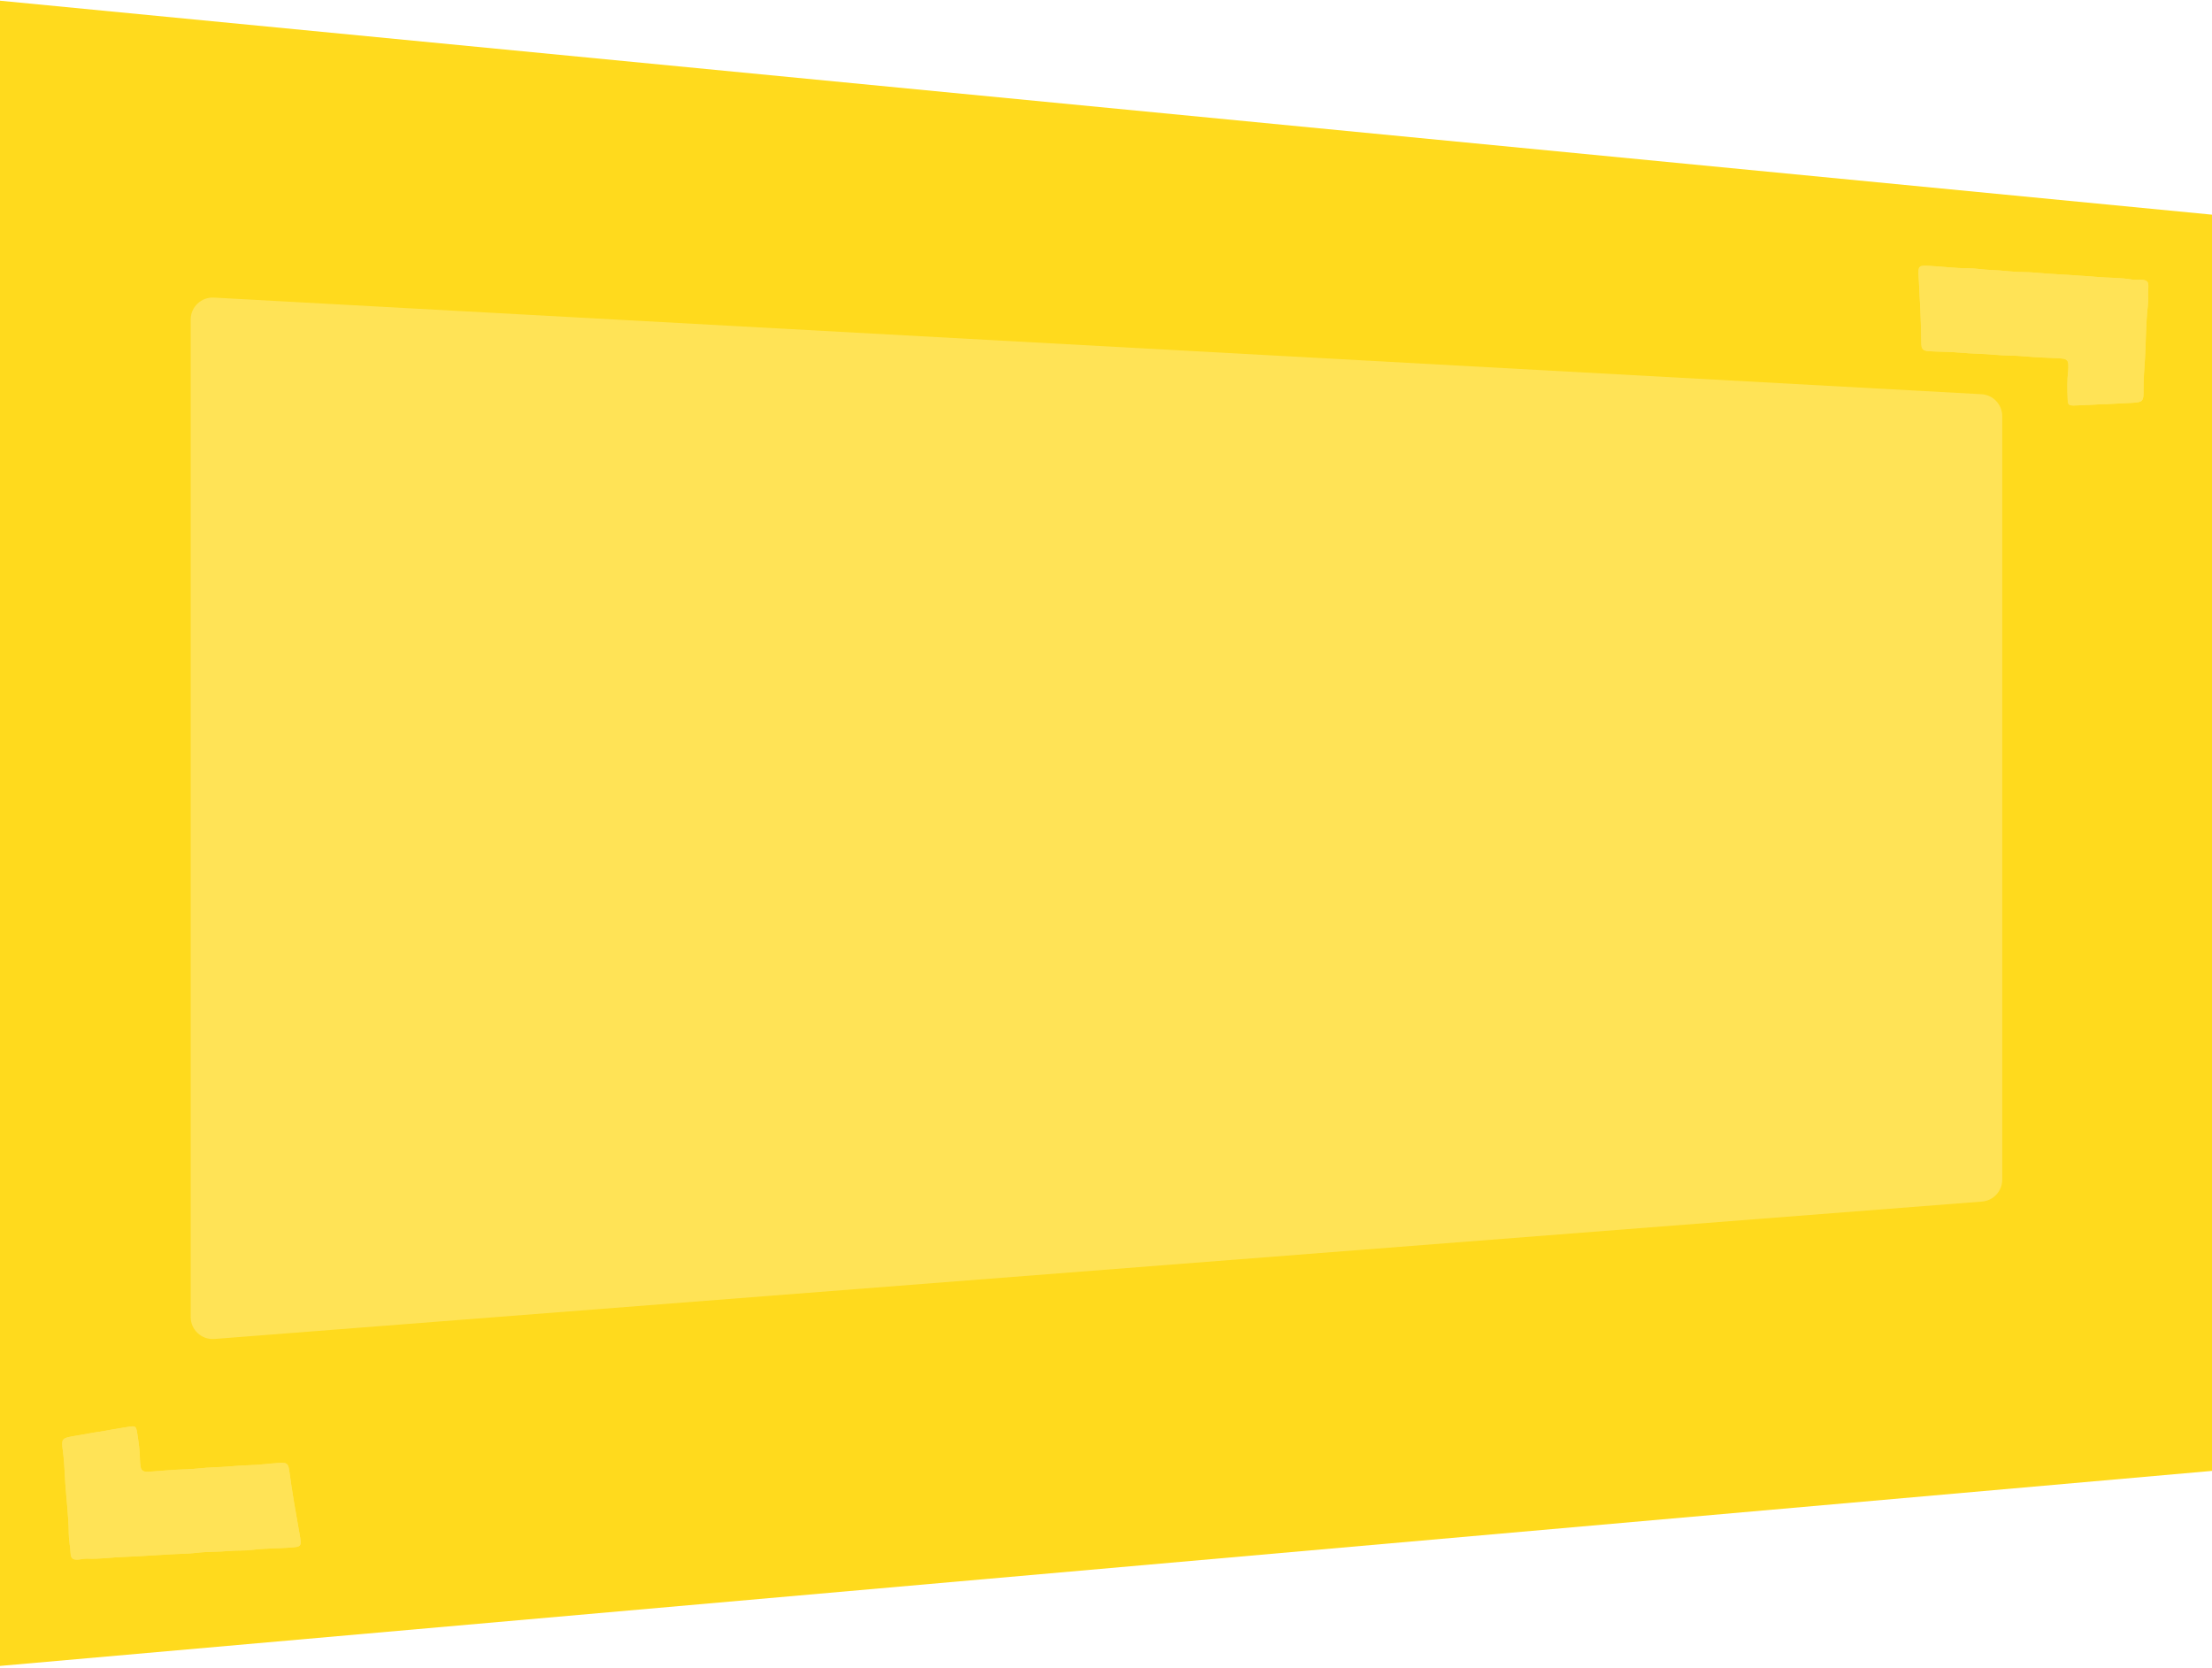 <svg width="1508" height="1137" viewBox="0 0 1508 1137" fill="none" xmlns="http://www.w3.org/2000/svg">
<path d="M-5 0L1508 146.335V1002.67L-5 1136.06V0Z" fill="#FFDA1D"/>
<path d="M1365 283.703C1365 275.736 1358.77 269.16 1350.82 268.725L145.819 202.865C137.225 202.395 130 209.236 130 217.842V897.789C130 906.531 137.446 913.421 146.162 912.744L1351.16 819.076C1358.97 818.469 1365 811.954 1365 804.121V283.703Z" fill="#FFE356"/>
<path d="M1464.59 195.939C1464.29 200.251 1464.71 204.602 1464.22 208.859C1462.91 220.342 1463 231.913 1462.38 243.427C1461.98 250.925 1461.2 258.436 1461.33 265.986C1461.46 273.606 1460.82 274.18 1453.47 274.605C1447.37 274.958 1441.26 275.219 1435.15 275.522L1435.15 275.424C1428.28 275.765 1421.41 276.226 1414.54 276.404C1409.99 276.518 1409.74 276.049 1409.56 271.375C1409.34 265.207 1409.2 259.048 1409.93 252.906C1410.12 251.386 1410.08 249.83 1410.04 248.292C1409.98 246.126 1408.79 244.864 1406.69 244.527C1405.64 244.357 1404.57 244.285 1403.5 244.231C1395.58 243.845 1387.67 243.63 1379.75 242.873C1373.39 242.265 1366.93 242.52 1360.54 241.896C1352.48 241.109 1344.4 241.176 1336.32 240.394C1329.53 239.738 1322.6 239.841 1315.74 239.458C1310.76 239.185 1309.84 238.215 1309.79 233.322C1309.64 218.518 1308.83 203.737 1308.03 188.956C1307.6 180.994 1307.89 180.883 1315.61 181.256C1324.14 181.667 1332.62 182.879 1341.19 182.844C1346.66 182.823 1352.14 183.91 1357.63 184.055C1364.8 184.251 1371.88 185.453 1379.07 185.458C1384.71 185.462 1390.35 186.16 1396 186.534C1407.26 187.279 1418.54 187.846 1429.79 188.805C1437.7 189.478 1445.67 189.204 1453.54 190.576C1455.47 190.912 1457.5 190.625 1459.48 190.684C1463.62 190.804 1464.88 191.896 1464.59 195.939Z" fill="#FFE356"/>
<path d="M1464.59 195.939C1464.29 200.251 1464.71 204.602 1464.22 208.859C1462.91 220.342 1463 231.913 1462.38 243.427C1461.98 250.925 1461.2 258.436 1461.33 265.986C1461.46 273.606 1460.82 274.18 1453.47 274.605C1447.37 274.958 1441.26 275.219 1435.15 275.522L1435.15 275.424C1428.28 275.765 1421.41 276.226 1414.54 276.404C1409.99 276.518 1409.74 276.049 1409.56 271.375C1409.34 265.207 1409.2 259.048 1409.93 252.906C1410.12 251.386 1410.08 249.83 1410.04 248.292C1409.98 246.126 1408.79 244.864 1406.69 244.527C1405.64 244.357 1404.57 244.285 1403.5 244.231C1395.58 243.845 1387.67 243.63 1379.75 242.873C1373.39 242.265 1366.93 242.52 1360.54 241.896C1352.48 241.109 1344.4 241.176 1336.32 240.394C1329.53 239.738 1322.6 239.841 1315.74 239.458C1310.76 239.185 1309.84 238.215 1309.79 233.322C1309.64 218.518 1308.83 203.737 1308.03 188.956C1307.6 180.994 1307.89 180.883 1315.61 181.256C1324.14 181.667 1332.62 182.879 1341.19 182.844C1346.66 182.823 1352.14 183.91 1357.63 184.055C1364.8 184.251 1371.88 185.453 1379.07 185.458C1384.71 185.462 1390.35 186.16 1396 186.534C1407.26 187.279 1418.54 187.846 1429.79 188.805C1437.7 189.478 1445.67 189.204 1453.54 190.576C1455.47 190.912 1457.5 190.625 1459.48 190.684C1463.62 190.804 1464.88 191.896 1464.59 195.939Z" fill="#FFE356"/>
<path d="M48.091 1058.5C47.87 1054.18 46.927 1049.91 46.889 1045.63C46.797 1034.07 45.297 1022.6 44.511 1011.09C44.001 1003.6 43.863 996.049 42.815 988.571C41.755 981.025 42.323 980.377 49.572 979.061C55.583 977.969 61.615 976.967 67.641 975.924L67.658 976.02C74.433 974.847 81.191 973.555 87.991 972.543C92.495 971.876 92.802 972.312 93.542 976.929C94.518 983.025 95.4 989.121 95.421 995.306C95.423 996.838 95.645 998.378 95.874 999.899C96.195 1002.04 97.533 1003.15 99.654 1003.23C100.72 1003.27 101.795 1003.21 102.858 1003.14C110.766 1002.56 118.648 1001.81 126.604 1001.6C132.982 1001.43 139.367 1000.39 145.789 1000.23C153.878 1000.03 161.897 998.983 170.008 998.777C176.828 998.602 183.696 997.658 190.554 997.204C195.524 996.87 196.554 997.721 197.197 1002.57C199.148 1017.25 201.753 1031.82 204.339 1046.39C205.734 1054.24 205.466 1054.39 197.756 1054.96C189.238 1055.59 180.676 1055.41 172.173 1056.49C166.745 1057.18 161.171 1056.77 155.709 1057.29C148.569 1057.96 141.387 1057.63 134.254 1058.5C128.658 1059.18 122.97 1059.18 117.321 1059.49C106.053 1060.12 94.788 1060.93 83.504 1061.35C75.572 1061.64 67.695 1062.88 59.716 1062.48C57.76 1062.38 55.777 1062.91 53.801 1063.09C49.684 1063.47 48.295 1062.54 48.091 1058.5Z" fill="#FFE356"/>
<path d="M48.091 1058.5C47.87 1054.18 46.927 1049.91 46.889 1045.63C46.797 1034.07 45.297 1022.6 44.511 1011.09C44.001 1003.6 43.863 996.049 42.815 988.571C41.755 981.025 42.323 980.377 49.572 979.061C55.583 977.969 61.615 976.967 67.641 975.924L67.658 976.02C74.433 974.847 81.191 973.555 87.991 972.543C92.495 971.876 92.802 972.312 93.542 976.929C94.518 983.025 95.4 989.121 95.421 995.306C95.423 996.838 95.645 998.378 95.874 999.899C96.195 1002.04 97.533 1003.15 99.654 1003.23C100.72 1003.27 101.795 1003.21 102.858 1003.14C110.766 1002.56 118.648 1001.81 126.604 1001.6C132.982 1001.43 139.367 1000.39 145.789 1000.23C153.878 1000.03 161.897 998.983 170.008 998.777C176.828 998.602 183.696 997.658 190.554 997.204C195.524 996.87 196.554 997.721 197.197 1002.57C199.148 1017.25 201.753 1031.82 204.339 1046.39C205.734 1054.24 205.466 1054.39 197.756 1054.96C189.238 1055.59 180.676 1055.41 172.173 1056.49C166.745 1057.18 161.171 1056.77 155.709 1057.29C148.569 1057.96 141.387 1057.63 134.254 1058.5C128.658 1059.18 122.97 1059.18 117.321 1059.49C106.053 1060.12 94.788 1060.93 83.504 1061.35C75.572 1061.64 67.695 1062.88 59.716 1062.48C57.76 1062.38 55.777 1062.91 53.801 1063.09C49.684 1063.47 48.295 1062.54 48.091 1058.5Z" fill="#FFE356"/>
</svg>
